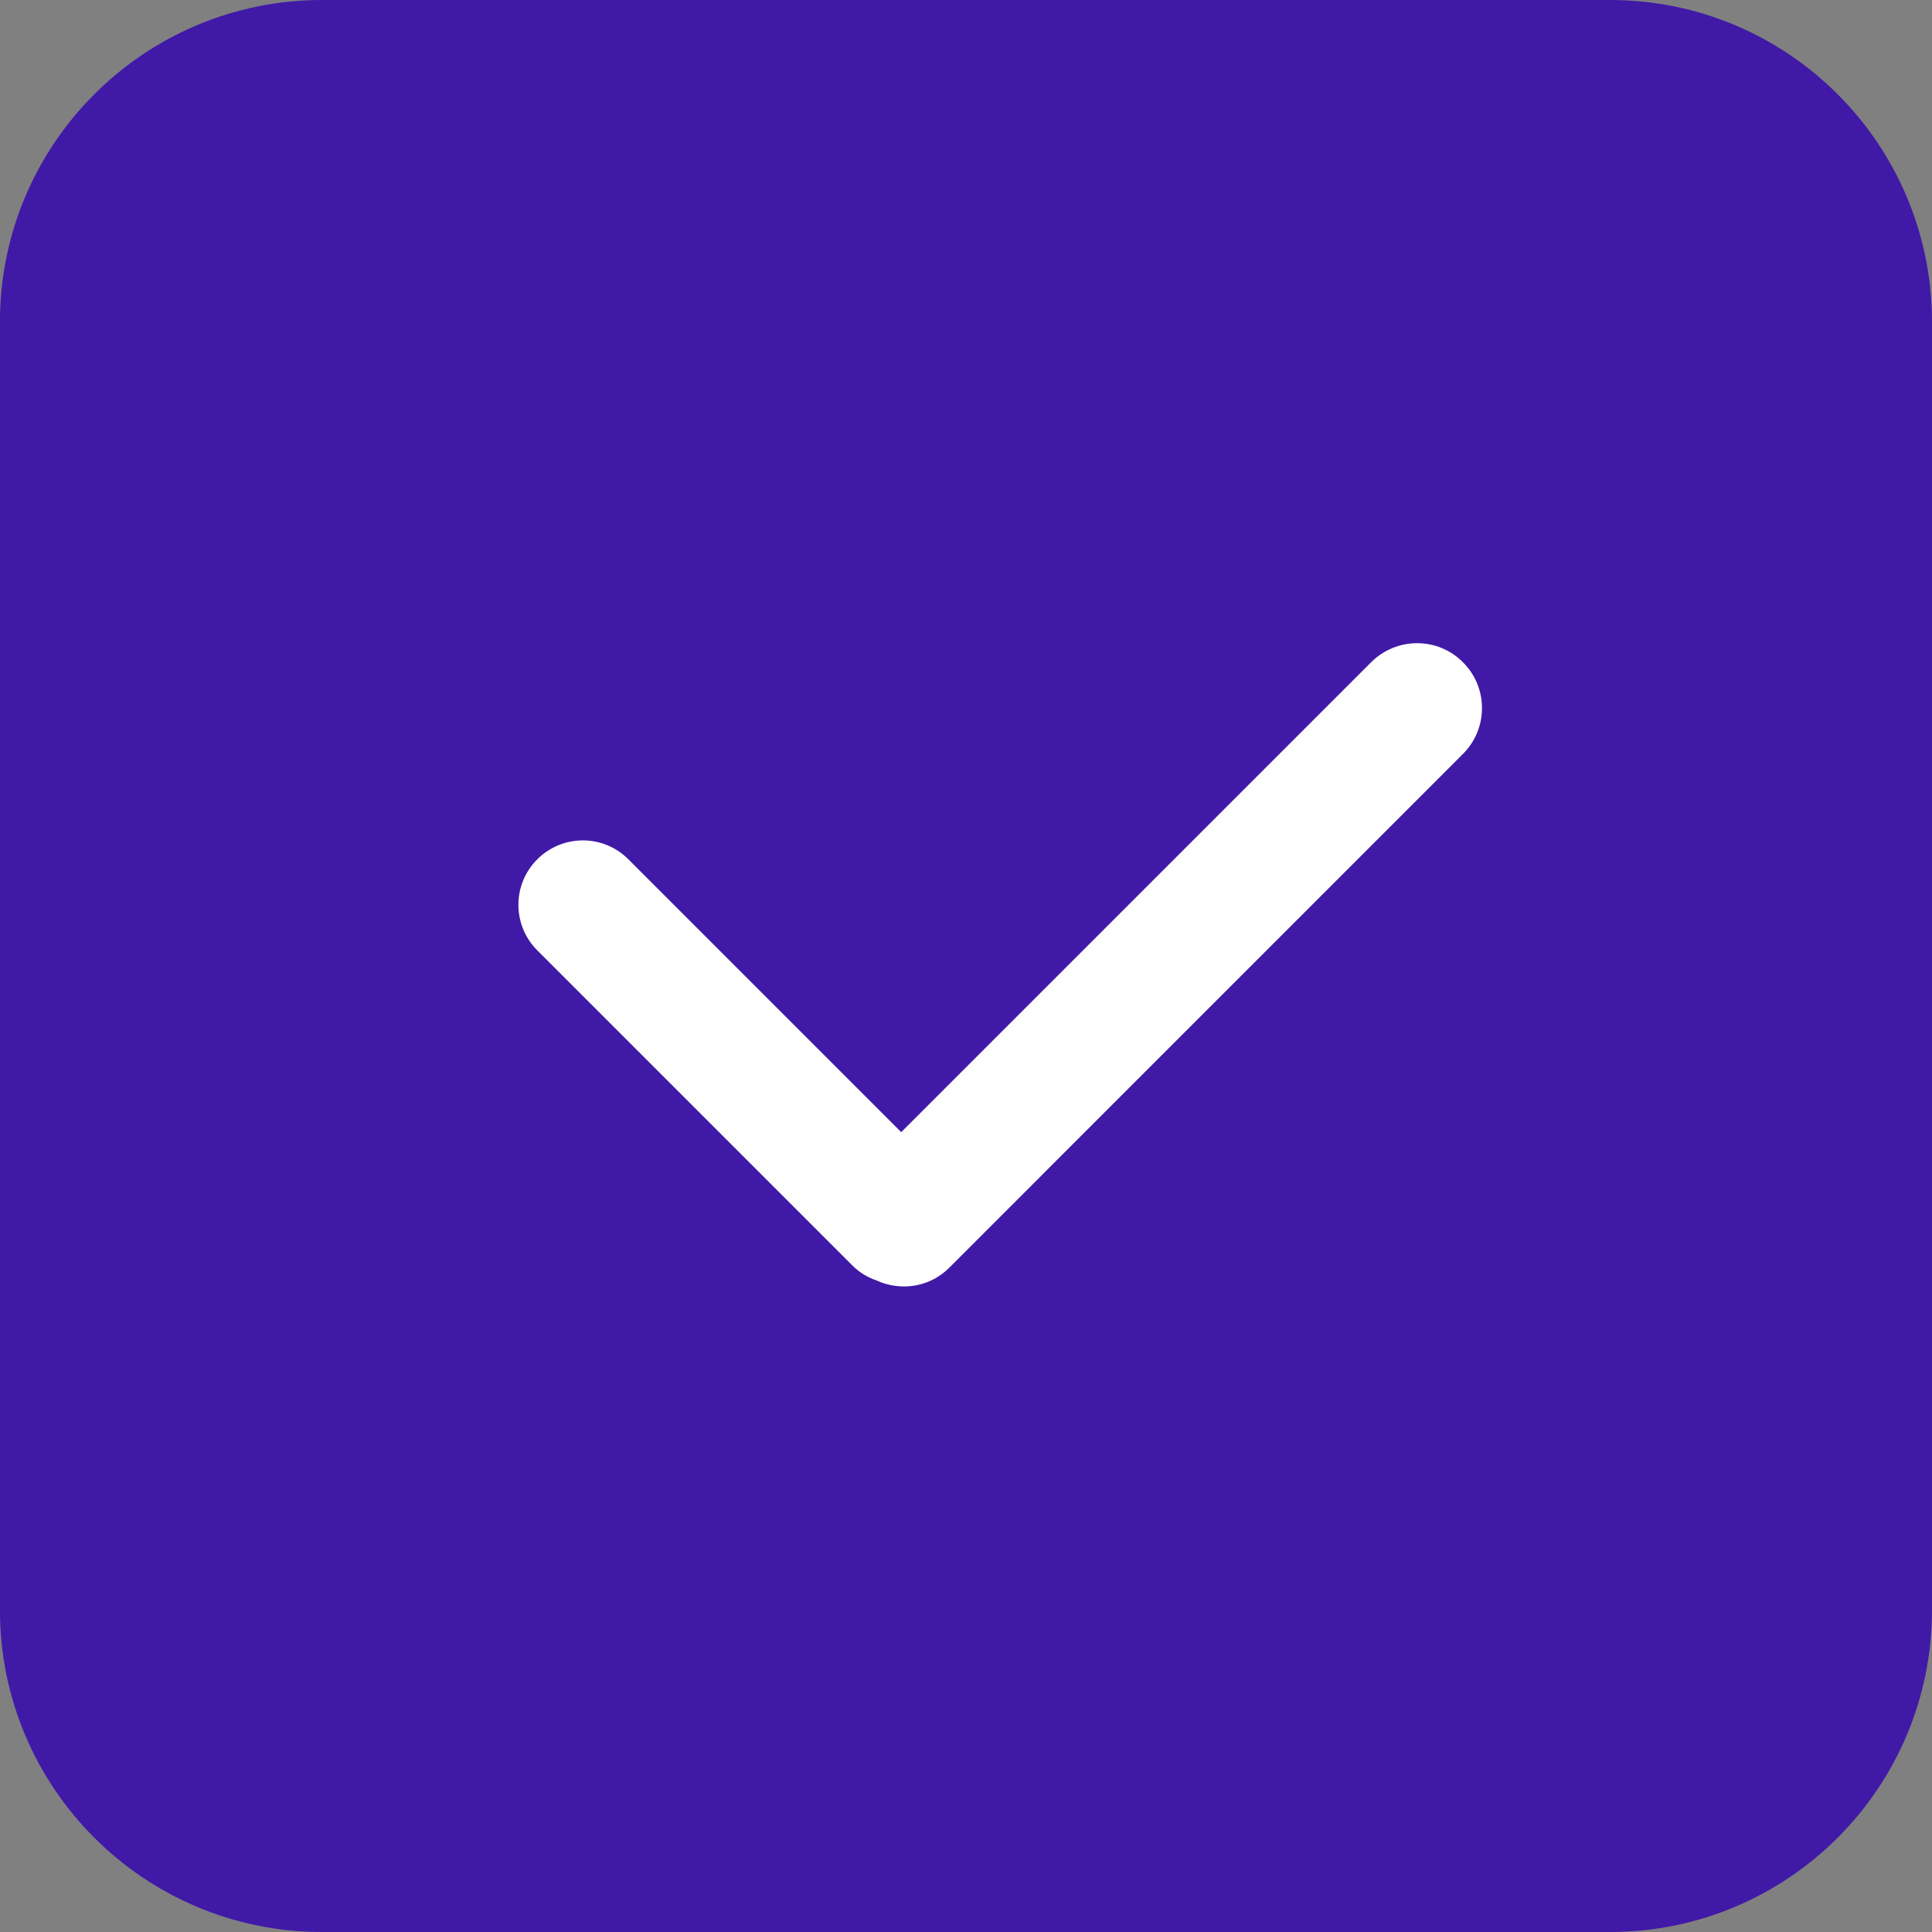 <?xml version="1.0" encoding="UTF-8"?>
<svg width="30px" height="30px" viewBox="0 0 30 30" version="1.1" xmlns="http://www.w3.org/2000/svg" xmlns:xlink="http://www.w3.org/1999/xlink">
    <rect x="0" y="0" width="30" height="30" fill="#808080" stroke="none"/>
    <!-- Generator: Sketch 52.5 (67469) - http://www.bohemiancoding.com/sketch -->
    <title>ic-checkbox-s</title>
    <desc>Created with Sketch.</desc>
    <g id="Page-1" stroke="none" stroke-width="1" fill="none" fill-rule="evenodd">
        <g id="ic-checkbox-s">
            <g id="checkbox_s-_sel" transform="translate(-2, -2)">
                <path d="M7,2 L27.001,2 C29.761,2 32,4.238 32,7 L32,27 C32,29.762 29.761,32 27.001,32 L7,32 C4.239,32 1.999,29.762 1.999,27 L1.999,7 C1.999,4.238 4.239,2 7,2 Z" id="Rounded-Rectangle-7-copy" fill="#4119A7"></path>
                <path d="M24.716,13.708 L16.739,21.686 C16.434,21.991 15.985,22.053 15.613,21.884 C15.478,21.836 15.351,21.765 15.243,21.657 L10.343,16.757 C9.952,16.367 9.952,15.734 10.343,15.343 C10.734,14.952 11.367,14.952 11.757,15.343 L15.994,19.58 L23.291,12.283 C23.686,11.889 24.325,11.889 24.716,12.283 C25.111,12.676 25.111,13.314 24.716,13.708 Z" id="Rounded-Rectangle-9-copy" fill="#FFFFFF"></path>
            </g>
        </g>
        <g id="00" transform="translate(-673, -97)"></g>
    </g>
</svg>